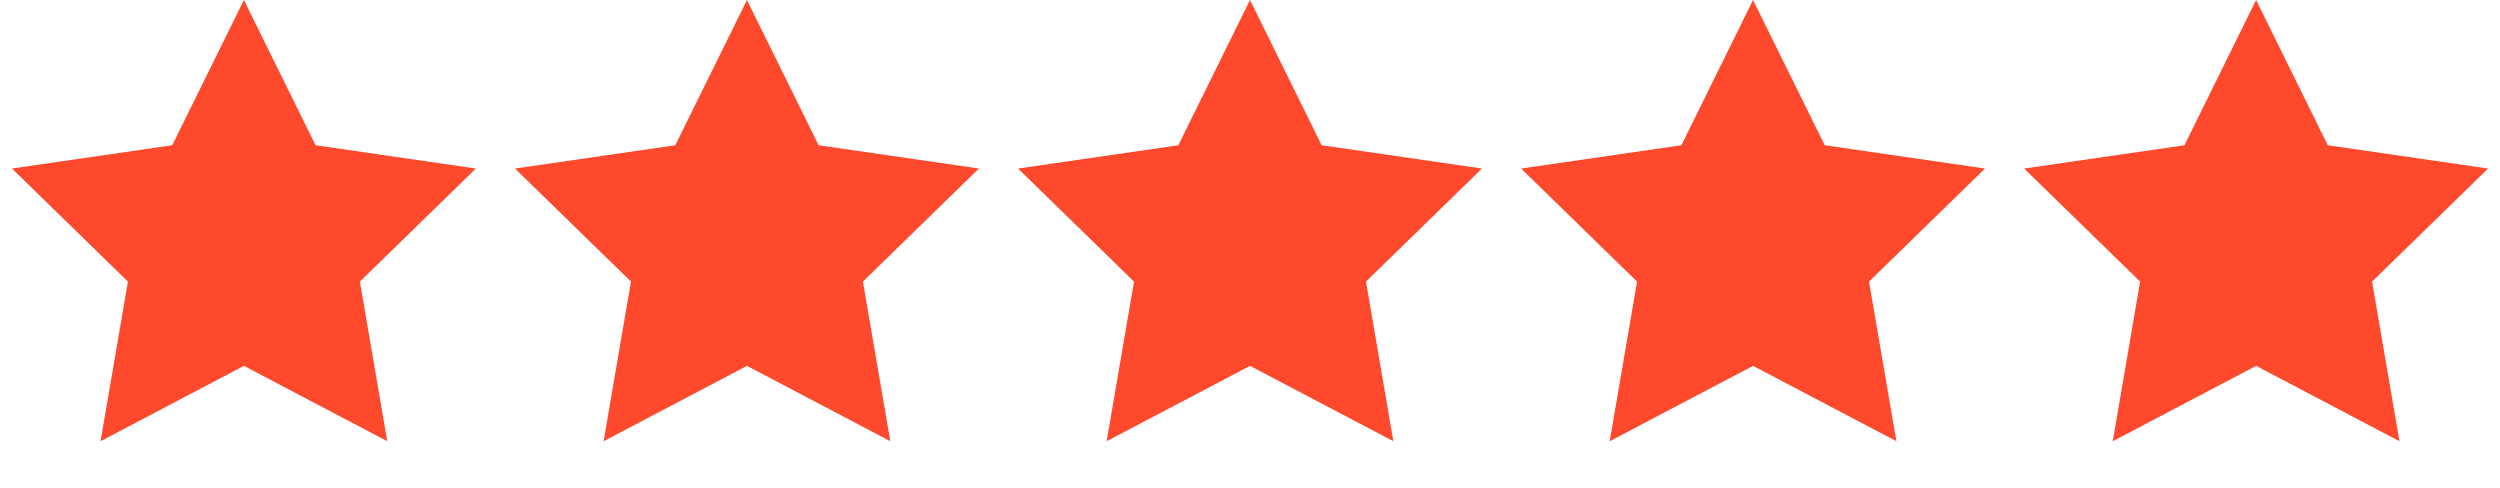<svg width="82" height="16" xmlns="http://www.w3.org/2000/svg"><g fill="#FF492C" fill-rule="evenodd"><path d="M8 12l-4.702 2.472.898-5.236L.392 5.528l5.257-.764L8 0l2.351 4.764 5.257.764-3.804 3.708.898 5.236zM24.5 12l-4.702 2.472.898-5.236-3.804-3.708 5.257-.764L24.5 0l2.351 4.764 5.257.764-3.804 3.708.898 5.236zM41 12l-4.702 2.472.898-5.236-3.804-3.708 5.257-.764L41 0l2.351 4.764 5.257.764-3.804 3.708.898 5.236zM57.5 12l-4.702 2.472.898-5.236-3.804-3.708 5.257-.764L57.5 0l2.351 4.764 5.257.764-3.804 3.708.898 5.236zM74 12l-4.702 2.472.898-5.236-3.804-3.708 5.257-.764L74 0l2.351 4.764 5.257.764-3.804 3.708.898 5.236z"/></g></svg>
